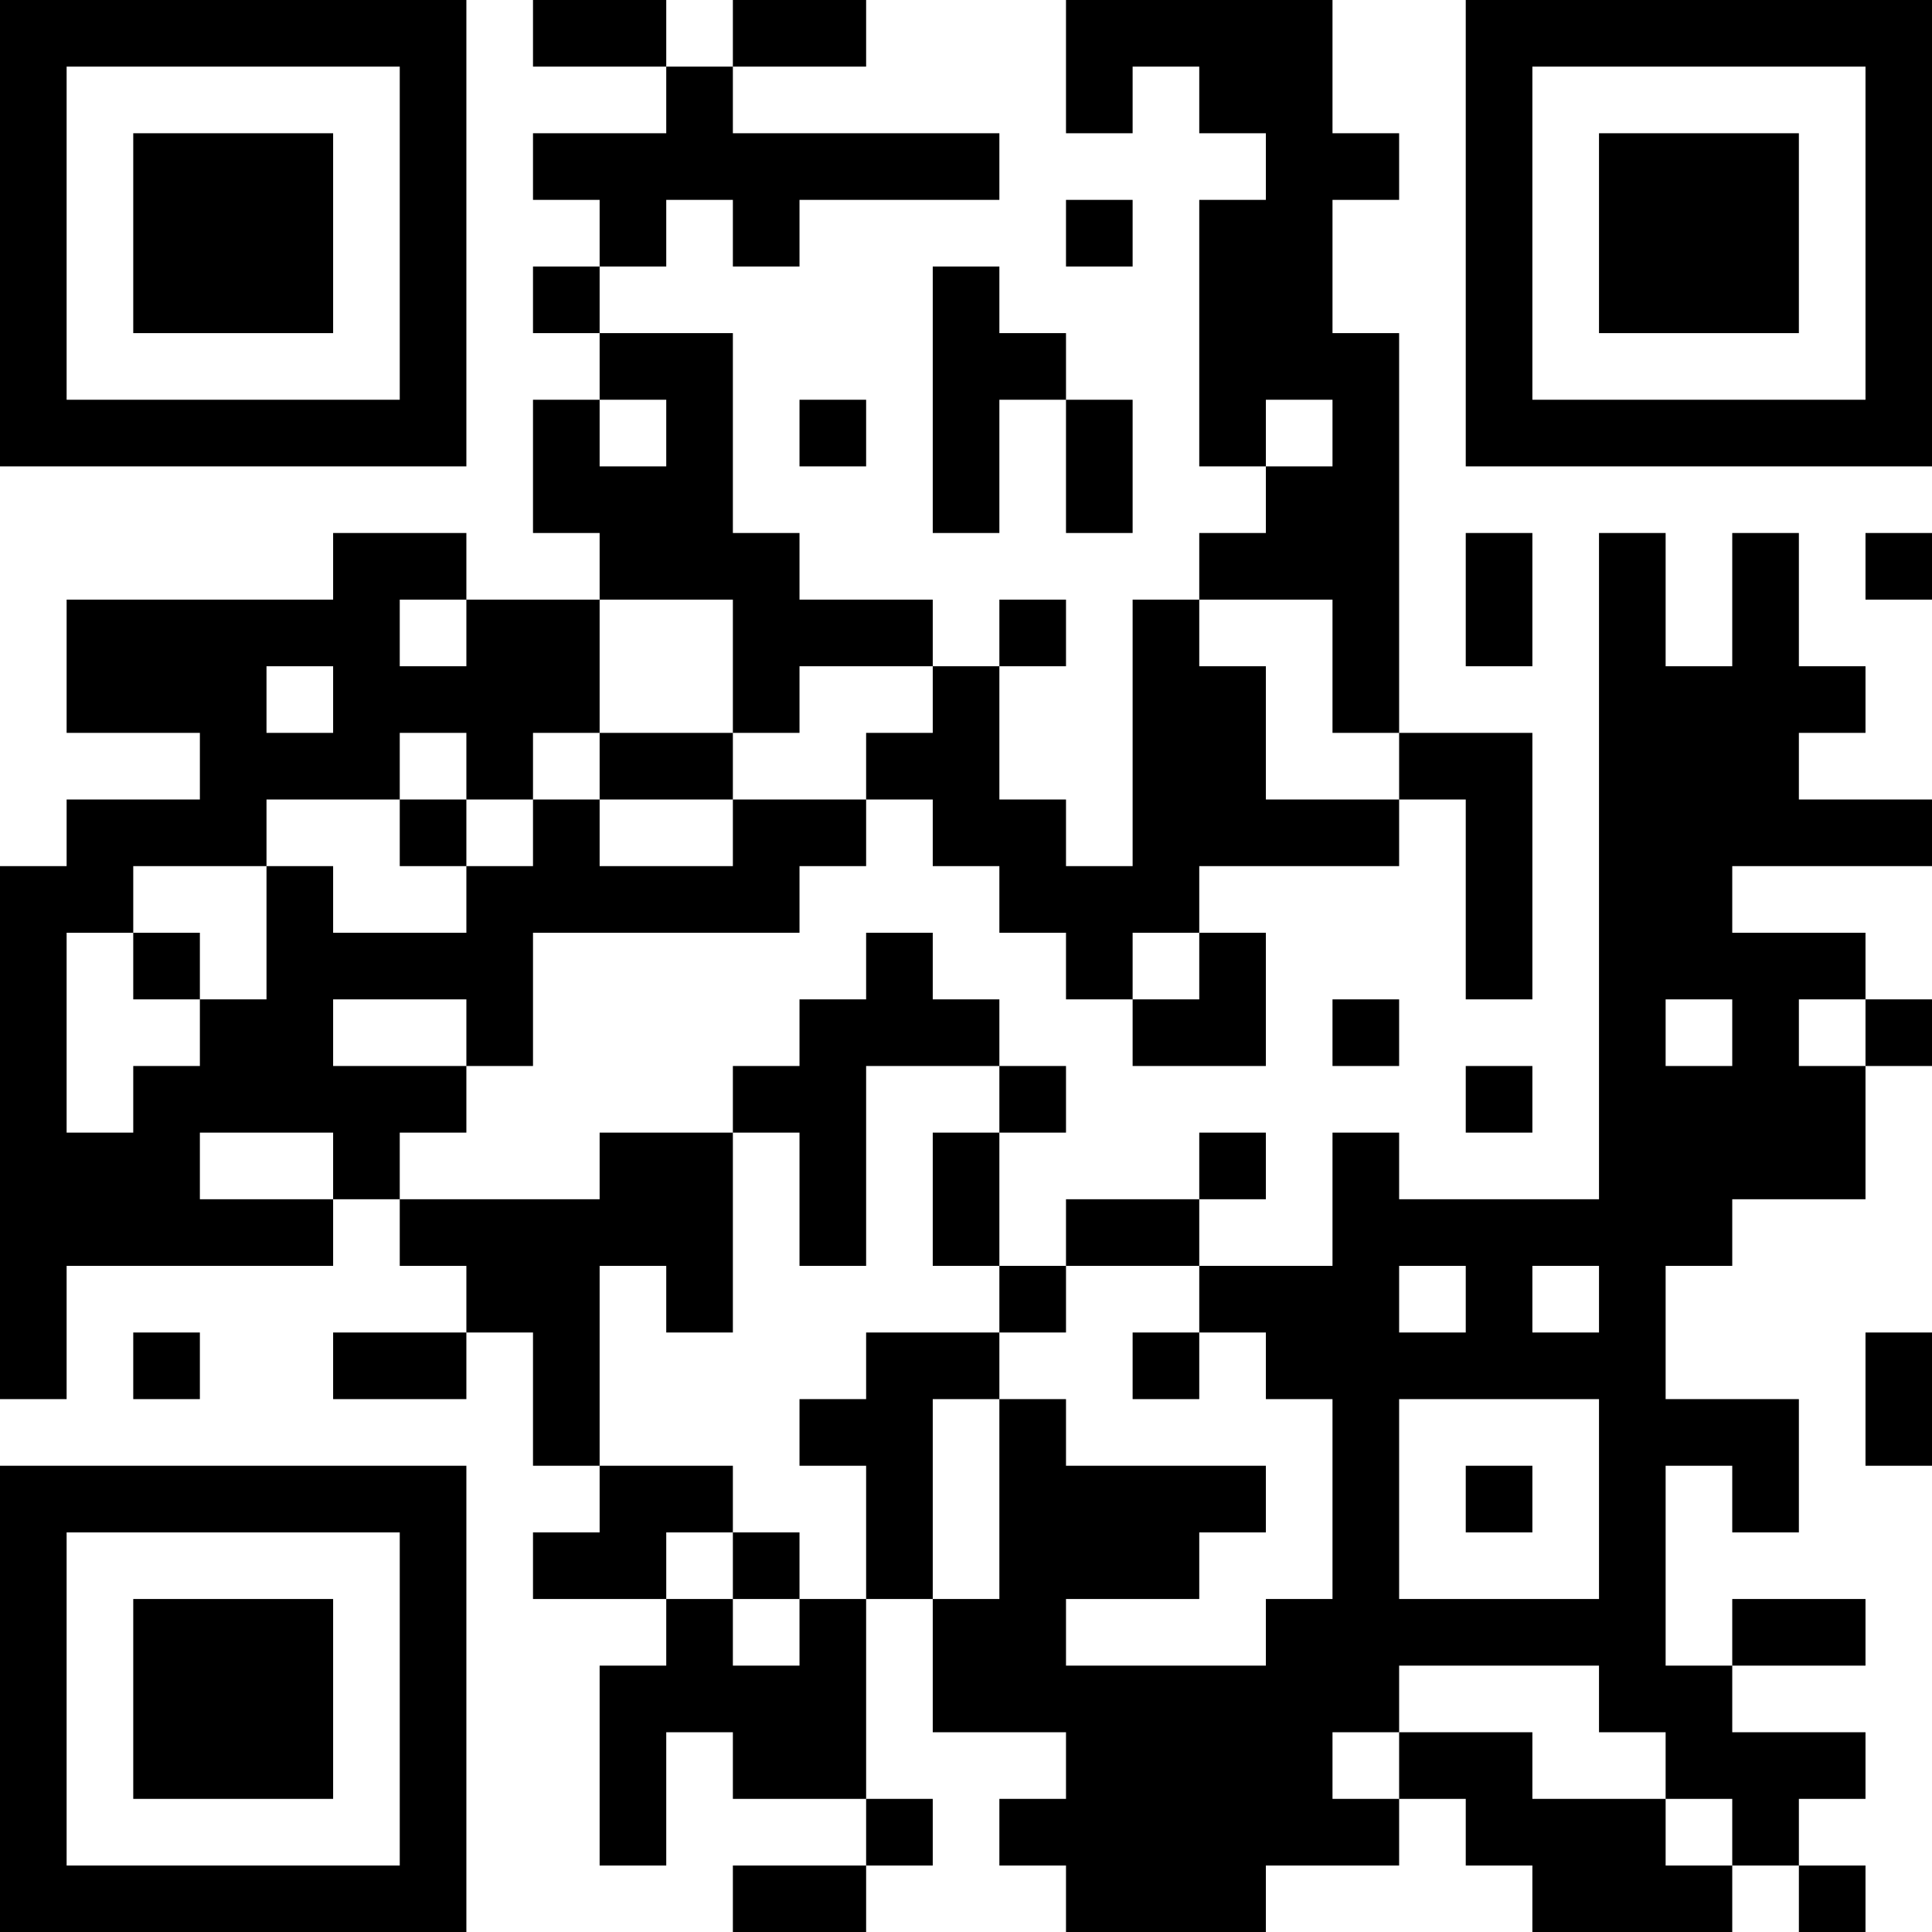 <?xml version="1.0" encoding="UTF-8"?>
<svg xmlns="http://www.w3.org/2000/svg" version="1.1" width="200" height="200" viewBox="0 0 200 200"><rect x="0" y="0" width="200" height="200" fill="#ffffff"/><g transform="scale(6.897)"><g transform="translate(0,0)"><path fill-rule="evenodd" d="M8 0L8 1L10 1L10 2L8 2L8 3L9 3L9 4L8 4L8 5L9 5L9 6L8 6L8 8L9 8L9 9L7 9L7 8L5 8L5 9L1 9L1 11L3 11L3 12L1 12L1 13L0 13L0 21L1 21L1 19L5 19L5 18L6 18L6 19L7 19L7 20L5 20L5 21L7 21L7 20L8 20L8 22L9 22L9 23L8 23L8 24L10 24L10 25L9 25L9 28L10 28L10 26L11 26L11 27L13 27L13 28L11 28L11 29L13 29L13 28L14 28L14 27L13 27L13 24L14 24L14 26L16 26L16 27L15 27L15 28L16 28L16 29L19 29L19 28L21 28L21 27L22 27L22 28L23 28L23 29L26 29L26 28L27 28L27 29L28 29L28 28L27 28L27 27L28 27L28 26L26 26L26 25L28 25L28 24L26 24L26 25L25 25L25 22L26 22L26 23L27 23L27 21L25 21L25 19L26 19L26 18L28 18L28 16L29 16L29 15L28 15L28 14L26 14L26 13L29 13L29 12L27 12L27 11L28 11L28 10L27 10L27 8L26 8L26 10L25 10L25 8L24 8L24 18L21 18L21 17L20 17L20 19L18 19L18 18L19 18L19 17L18 17L18 18L16 18L16 19L15 19L15 17L16 17L16 16L15 16L15 15L14 15L14 14L13 14L13 15L12 15L12 16L11 16L11 17L9 17L9 18L6 18L6 17L7 17L7 16L8 16L8 14L12 14L12 13L13 13L13 12L14 12L14 13L15 13L15 14L16 14L16 15L17 15L17 16L19 16L19 14L18 14L18 13L21 13L21 12L22 12L22 15L23 15L23 11L21 11L21 5L20 5L20 3L21 3L21 2L20 2L20 0L16 0L16 2L17 2L17 1L18 1L18 2L19 2L19 3L18 3L18 7L19 7L19 8L18 8L18 9L17 9L17 13L16 13L16 12L15 12L15 10L16 10L16 9L15 9L15 10L14 10L14 9L12 9L12 8L11 8L11 5L9 5L9 4L10 4L10 3L11 3L11 4L12 4L12 3L15 3L15 2L11 2L11 1L13 1L13 0L11 0L11 1L10 1L10 0ZM16 3L16 4L17 4L17 3ZM14 4L14 8L15 8L15 6L16 6L16 8L17 8L17 6L16 6L16 5L15 5L15 4ZM9 6L9 7L10 7L10 6ZM12 6L12 7L13 7L13 6ZM19 6L19 7L20 7L20 6ZM22 8L22 10L23 10L23 8ZM28 8L28 9L29 9L29 8ZM6 9L6 10L7 10L7 9ZM9 9L9 11L8 11L8 12L7 12L7 11L6 11L6 12L4 12L4 13L2 13L2 14L1 14L1 17L2 17L2 16L3 16L3 15L4 15L4 13L5 13L5 14L7 14L7 13L8 13L8 12L9 12L9 13L11 13L11 12L13 12L13 11L14 11L14 10L12 10L12 11L11 11L11 9ZM18 9L18 10L19 10L19 12L21 12L21 11L20 11L20 9ZM4 10L4 11L5 11L5 10ZM9 11L9 12L11 12L11 11ZM6 12L6 13L7 13L7 12ZM2 14L2 15L3 15L3 14ZM17 14L17 15L18 15L18 14ZM5 15L5 16L7 16L7 15ZM20 15L20 16L21 16L21 15ZM25 15L25 16L26 16L26 15ZM27 15L27 16L28 16L28 15ZM13 16L13 19L12 19L12 17L11 17L11 20L10 20L10 19L9 19L9 22L11 22L11 23L10 23L10 24L11 24L11 25L12 25L12 24L13 24L13 22L12 22L12 21L13 21L13 20L15 20L15 21L14 21L14 24L15 24L15 21L16 21L16 22L19 22L19 23L18 23L18 24L16 24L16 25L19 25L19 24L20 24L20 21L19 21L19 20L18 20L18 19L16 19L16 20L15 20L15 19L14 19L14 17L15 17L15 16ZM22 16L22 17L23 17L23 16ZM3 17L3 18L5 18L5 17ZM21 19L21 20L22 20L22 19ZM23 19L23 20L24 20L24 19ZM2 20L2 21L3 21L3 20ZM17 20L17 21L18 21L18 20ZM28 20L28 22L29 22L29 20ZM21 21L21 24L24 24L24 21ZM22 22L22 23L23 23L23 22ZM11 23L11 24L12 24L12 23ZM21 25L21 26L20 26L20 27L21 27L21 26L23 26L23 27L25 27L25 28L26 28L26 27L25 27L25 26L24 26L24 25ZM0 0L0 7L7 7L7 0ZM1 1L1 6L6 6L6 1ZM2 2L2 5L5 5L5 2ZM22 0L22 7L29 7L29 0ZM23 1L23 6L28 6L28 1ZM24 2L24 5L27 5L27 2ZM0 22L0 29L7 29L7 22ZM1 23L1 28L6 28L6 23ZM2 24L2 27L5 27L5 24Z" fill="#000000"/></g></g></svg>
